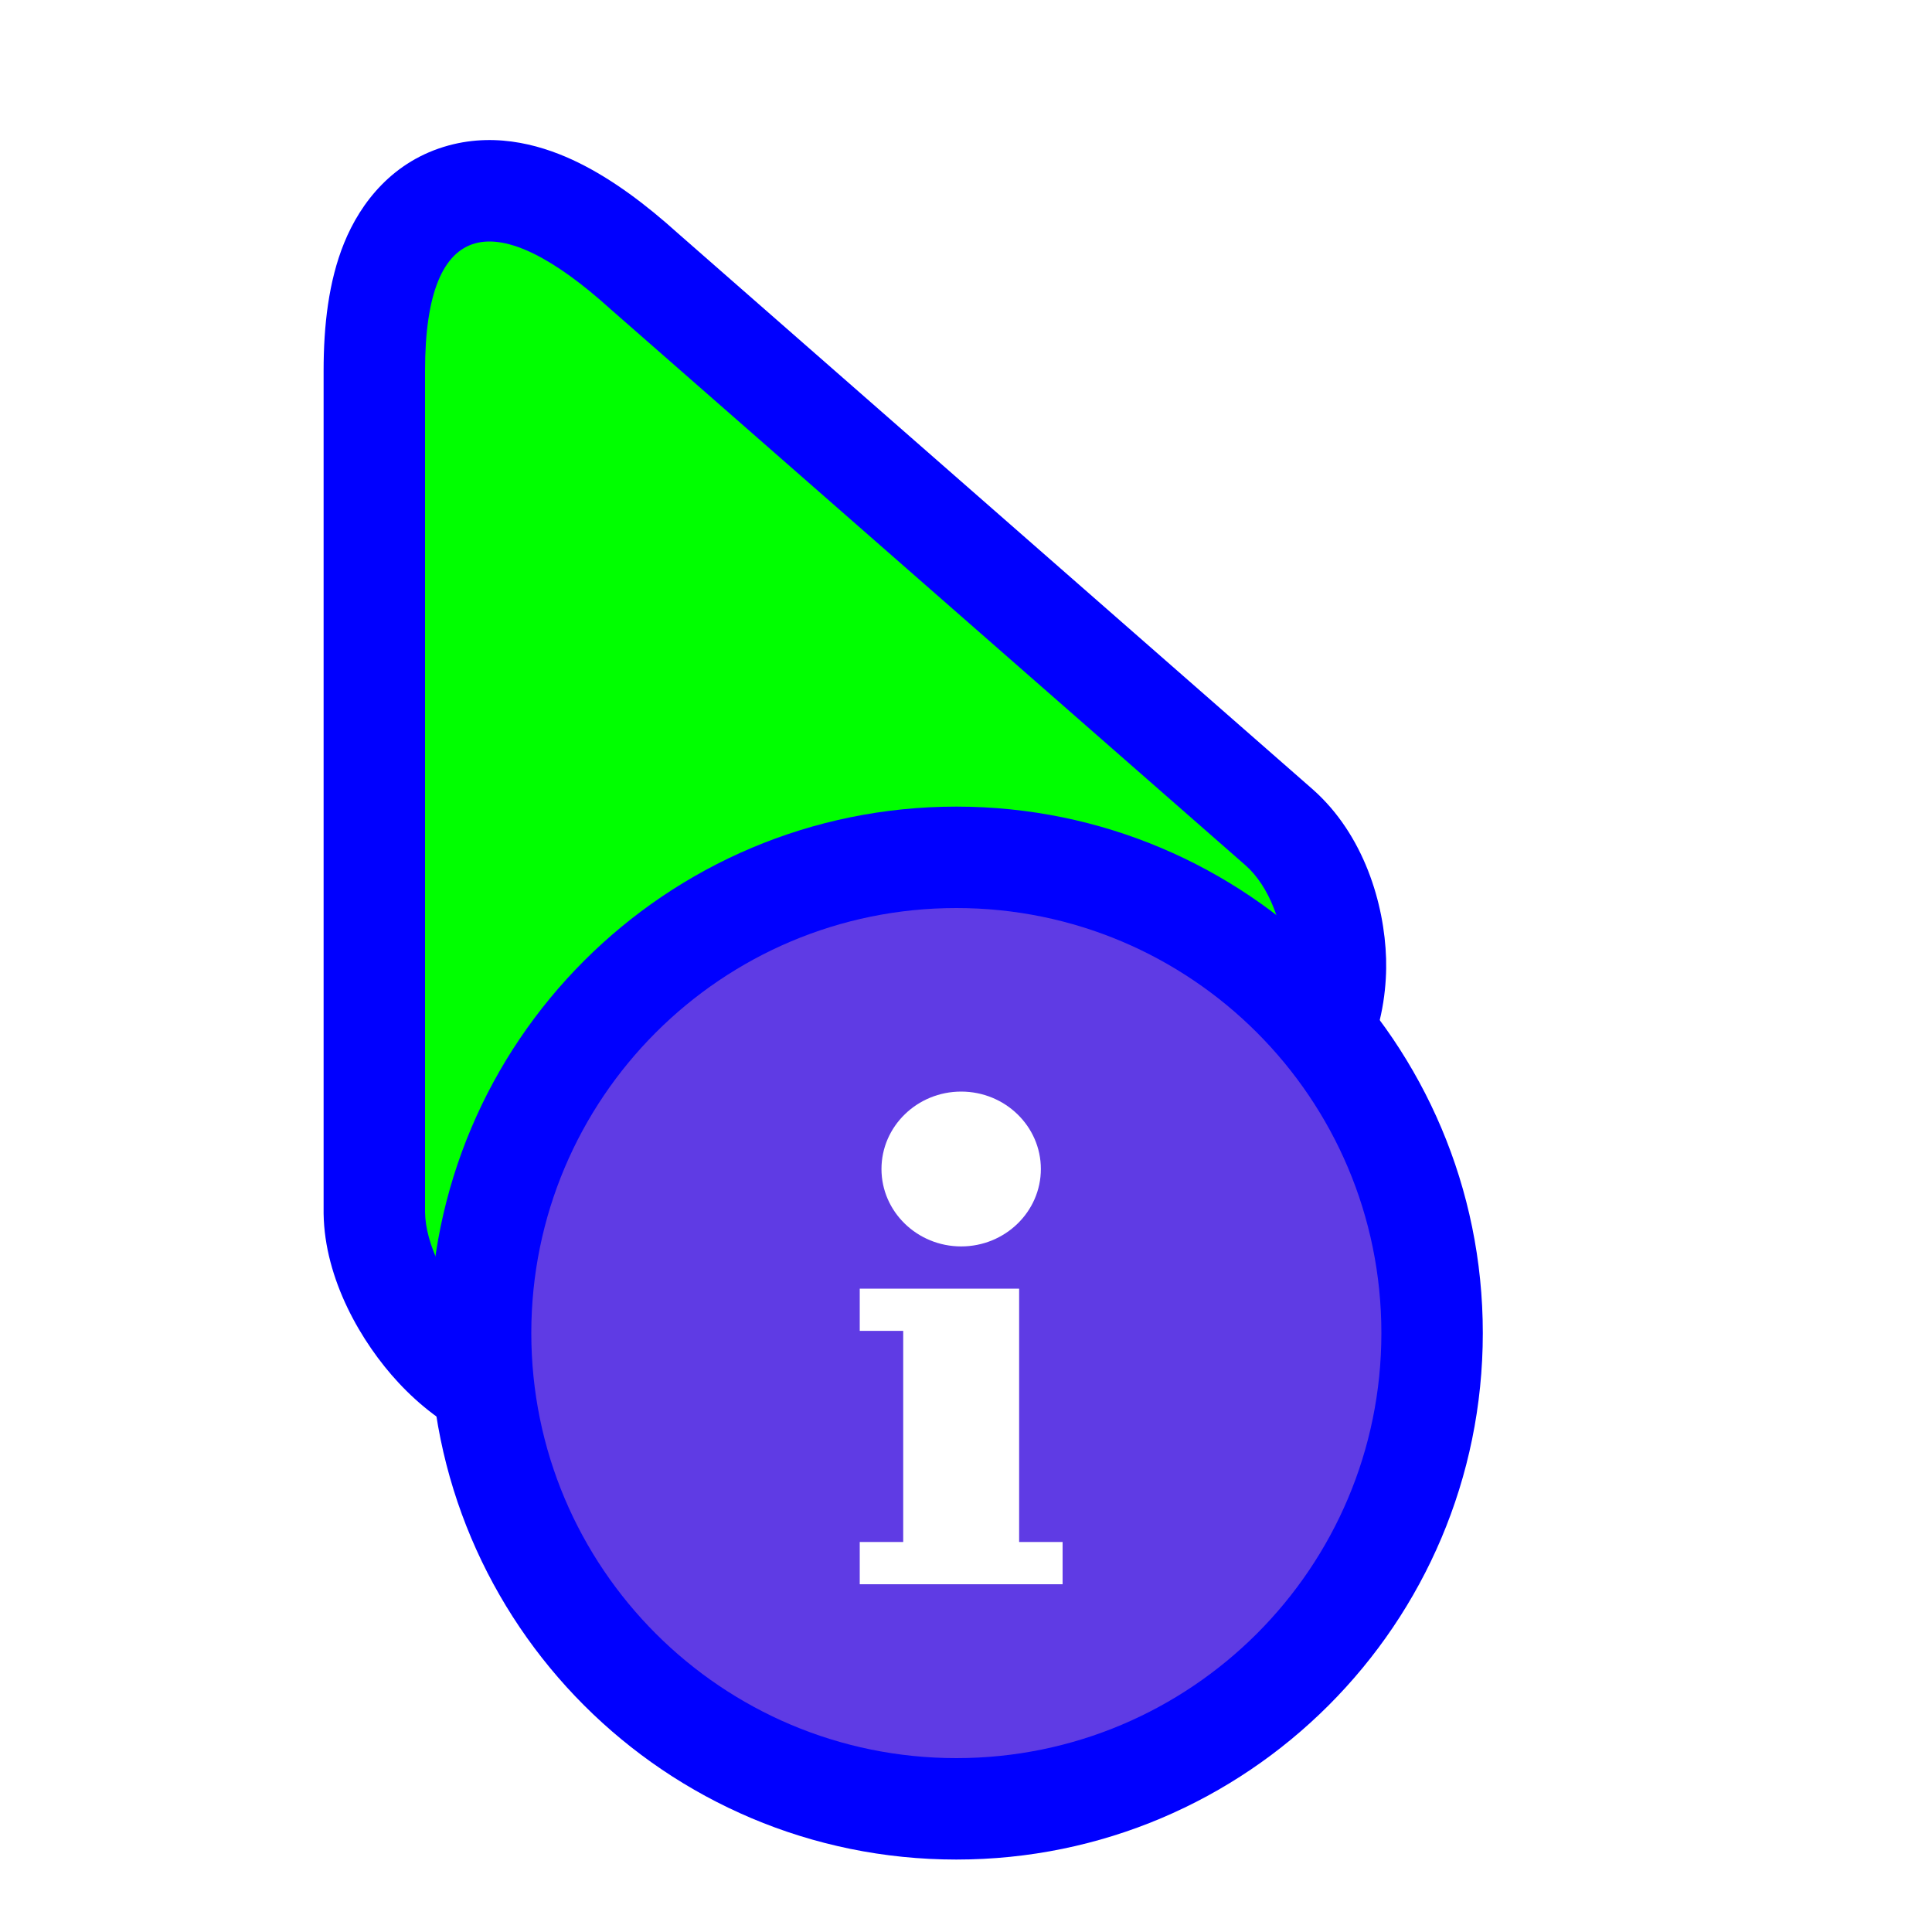 <?xml version="1.0"?>
<svg xmlns="http://www.w3.org/2000/svg" width="256" height="256" viewBox="0 0 256 256" fill="none">
  <path fill-rule="evenodd" clip-rule="evenodd" d="M42.88 160.73L42.88 49.111C42.88 43.185 43.533 37.285 45.598 32.2C47.787 26.81 52.102 21.275 59.45 19.272C66.108 17.458 72.295 19.414 76.66 21.559C81.191 23.787 85.624 27.122 89.838 30.924L173.915 104.568L173.938 104.588C180.739 110.6 183.448 119.794 183.665 127.025C183.861 133.575 181.914 145.882 170.171 150.737C165.644 152.608 160.228 152.797 156.879 152.879C154.879 152.927 152.724 152.929 150.636 152.93L150.571 152.931C148.409 152.932 146.244 152.934 144.009 152.976C134.83 153.147 126.169 154.012 119.16 157.136C112.222 160.229 105.989 166.021 99.826 172.742C98.765 173.899 97.507 175.31 96.224 176.749C94.428 178.763 92.584 180.831 91.168 182.328C88.792 184.842 84.921 188.804 80.212 190.903C74.005 193.67 67.91 192.736 63.418 190.86C59.064 189.041 55.501 186.108 52.824 183.234C47.844 177.886 43.009 169.479 42.881 160.829L42.88 160.73Z" fill="#0000FF"/>
  <path d="M56.32 49.111C56.32 28.555 65.895 27.391 80.905 40.966L165.036 114.658C171.384 120.269 172.541 135.214 165.036 138.316C157.532 141.419 132.916 136.29 113.688 144.861C94.461 153.432 82.518 175.161 74.74 178.628C66.962 182.095 56.444 169.018 56.32 160.631L56.32 49.111Z" fill="#00FF00"/>
  <g filter="url(#filter0_d_2651_820)">
    <path fill-rule="evenodd" clip-rule="evenodd" d="M196.48 171.52C196.48 210.047 165.247 241.28 126.72 241.28C88.193 241.28 56.96 210.047 56.96 171.52C56.96 132.993 88.193 101.76 126.72 101.76C165.247 101.76 196.48 132.993 196.48 171.52Z" fill="#0000FF"/>
    <path d="M183.04 171.52C183.04 202.625 157.825 227.84 126.72 227.84C95.615 227.84 70.4 202.625 70.4 171.52C70.4 140.415 95.615 115.2 126.72 115.2C157.825 115.2 183.04 140.415 183.04 171.52Z" fill="#5F3BE4"/>
    <path d="M127.36 139.52C133.183 139.52 137.92 144.122 137.92 149.778C137.92 155.435 133.183 160.037 127.36 160.037C121.537 160.037 116.8 155.435 116.8 149.778C116.8 144.122 121.537 139.52 127.36 139.52ZM140.8 204.8H113.92V199.205H119.68V171.227H113.92V165.632H135.04V199.205H140.8V204.8Z" fill="white"/>
  </g>
  <defs>
    <filter id="filter0_d_2651_820" x="51.84" y="101.76" width="149.76" height="149.76" filterUnits="userSpaceOnUse" color-interpolation-filters="sRGB">
      <feFlood flood-opacity="0" result="BackgroundImageFix"/>
      <feColorMatrix in="SourceAlpha" type="matrix" values="0 0 0 0 0 0 0 0 0 0 0 0 0 0 0 0 0 0 127 0" result="hardAlpha"/>
      <feOffset dy="5.12"/>
      <feGaussianBlur stdDeviation="2.56"/>
      <feColorMatrix type="matrix" values="0 0 0 0 0 0 0 0 0 0 0 0 0 0 0 0 0 0 0.5 0"/>
      <feBlend mode="normal" in2="BackgroundImageFix" result="effect1_dropShadow_2651_820"/>
      <feBlend mode="normal" in="SourceGraphic" in2="effect1_dropShadow_2651_820" result="shape"/>
    </filter>
  </defs>
</svg>
